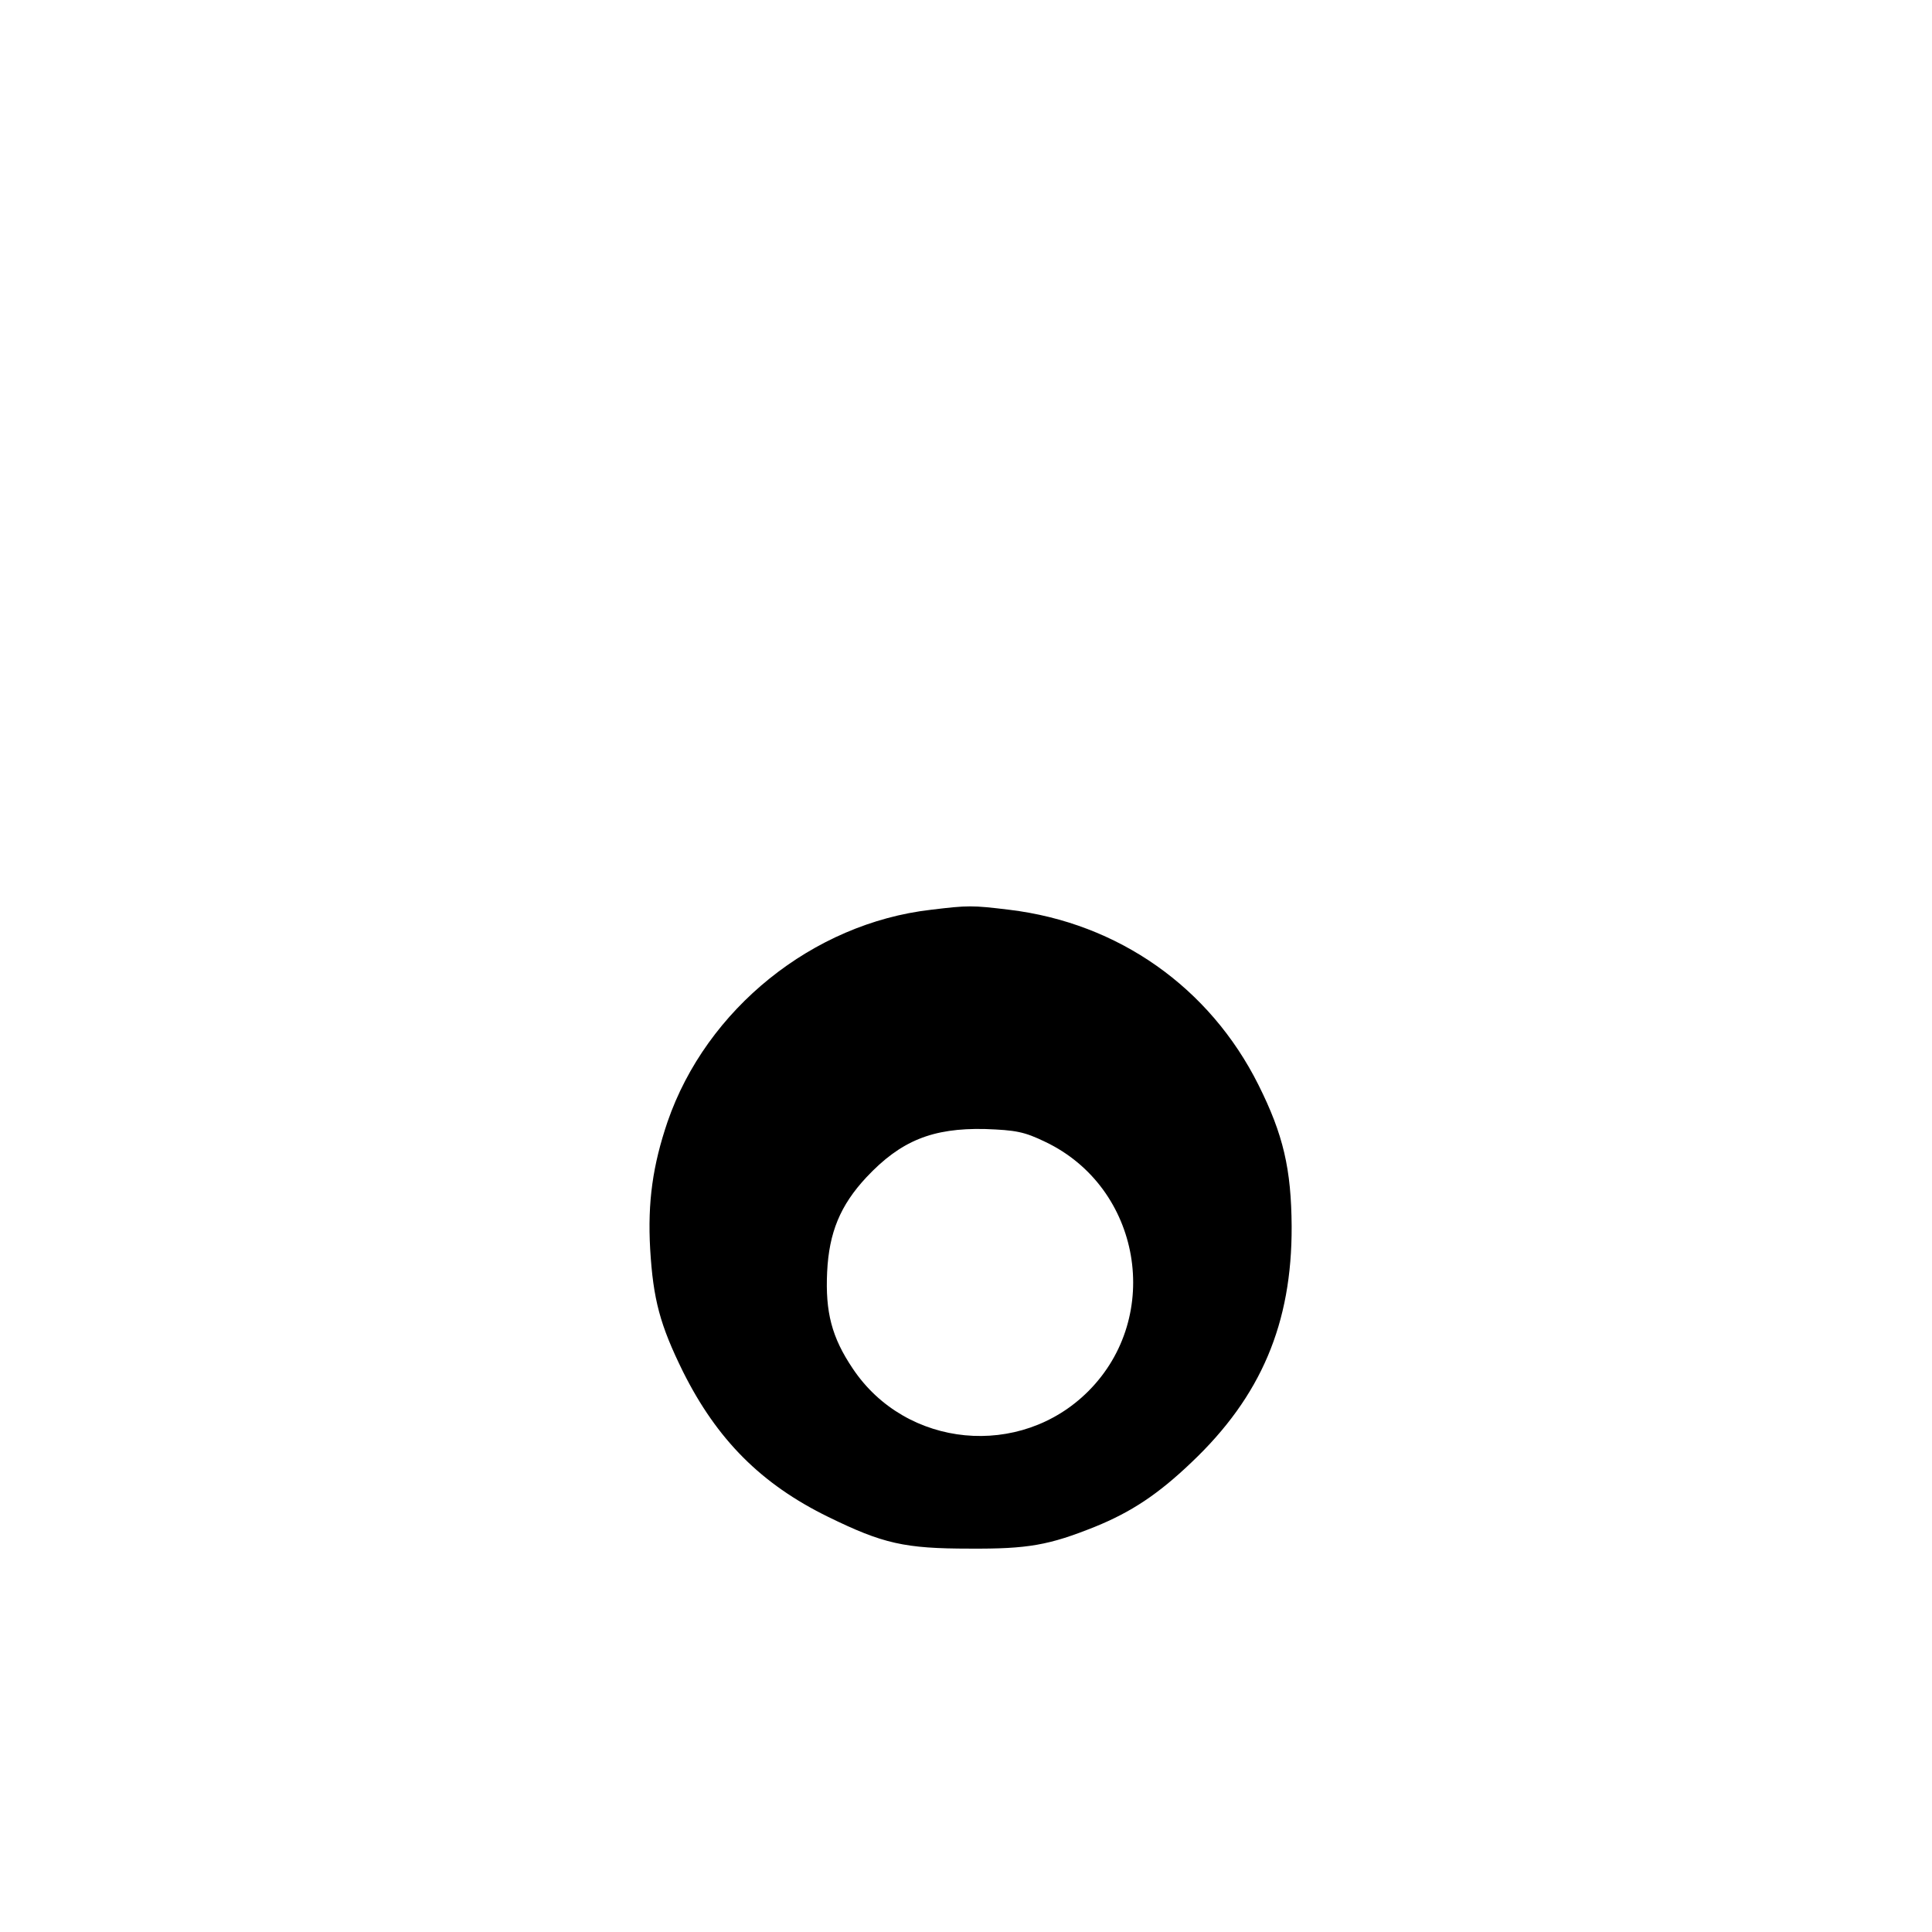 <?xml version="1.0" standalone="no"?>
<!DOCTYPE svg PUBLIC "-//W3C//DTD SVG 20010904//EN"
 "http://www.w3.org/TR/2001/REC-SVG-20010904/DTD/svg10.dtd">
<svg version="1.0" xmlns="http://www.w3.org/2000/svg"
 width="512pt" height="512pt" viewBox="0 0 512 512"
 preserveAspectRatio="xMidYMid meet">

<g transform="translate(0,512) scale(0.1,-0.1)"
fill="#000000" stroke="none">
<path d="M2467 2709 c-313 -36 -595 -263 -698 -562 -39 -115 -53 -212 -46
-337 8 -134 26 -201 87 -325 90 -180 207 -298 385 -385 145 -71 202 -84 375
-84 154 -1 210 9 332 58 96 39 167 86 255 170 185 175 267 369 266 626 -1 152
-22 243 -88 375 -129 258 -371 429 -660 464 -99 12 -109 12 -208 0z m303 -615
c254 -121 313 -462 114 -661 -180 -180 -483 -151 -624 60 -56 83 -73 150 -68
256 5 105 35 177 104 251 91 97 175 131 314 128 82 -3 104 -7 160 -34z"/>
</g>
</svg>
